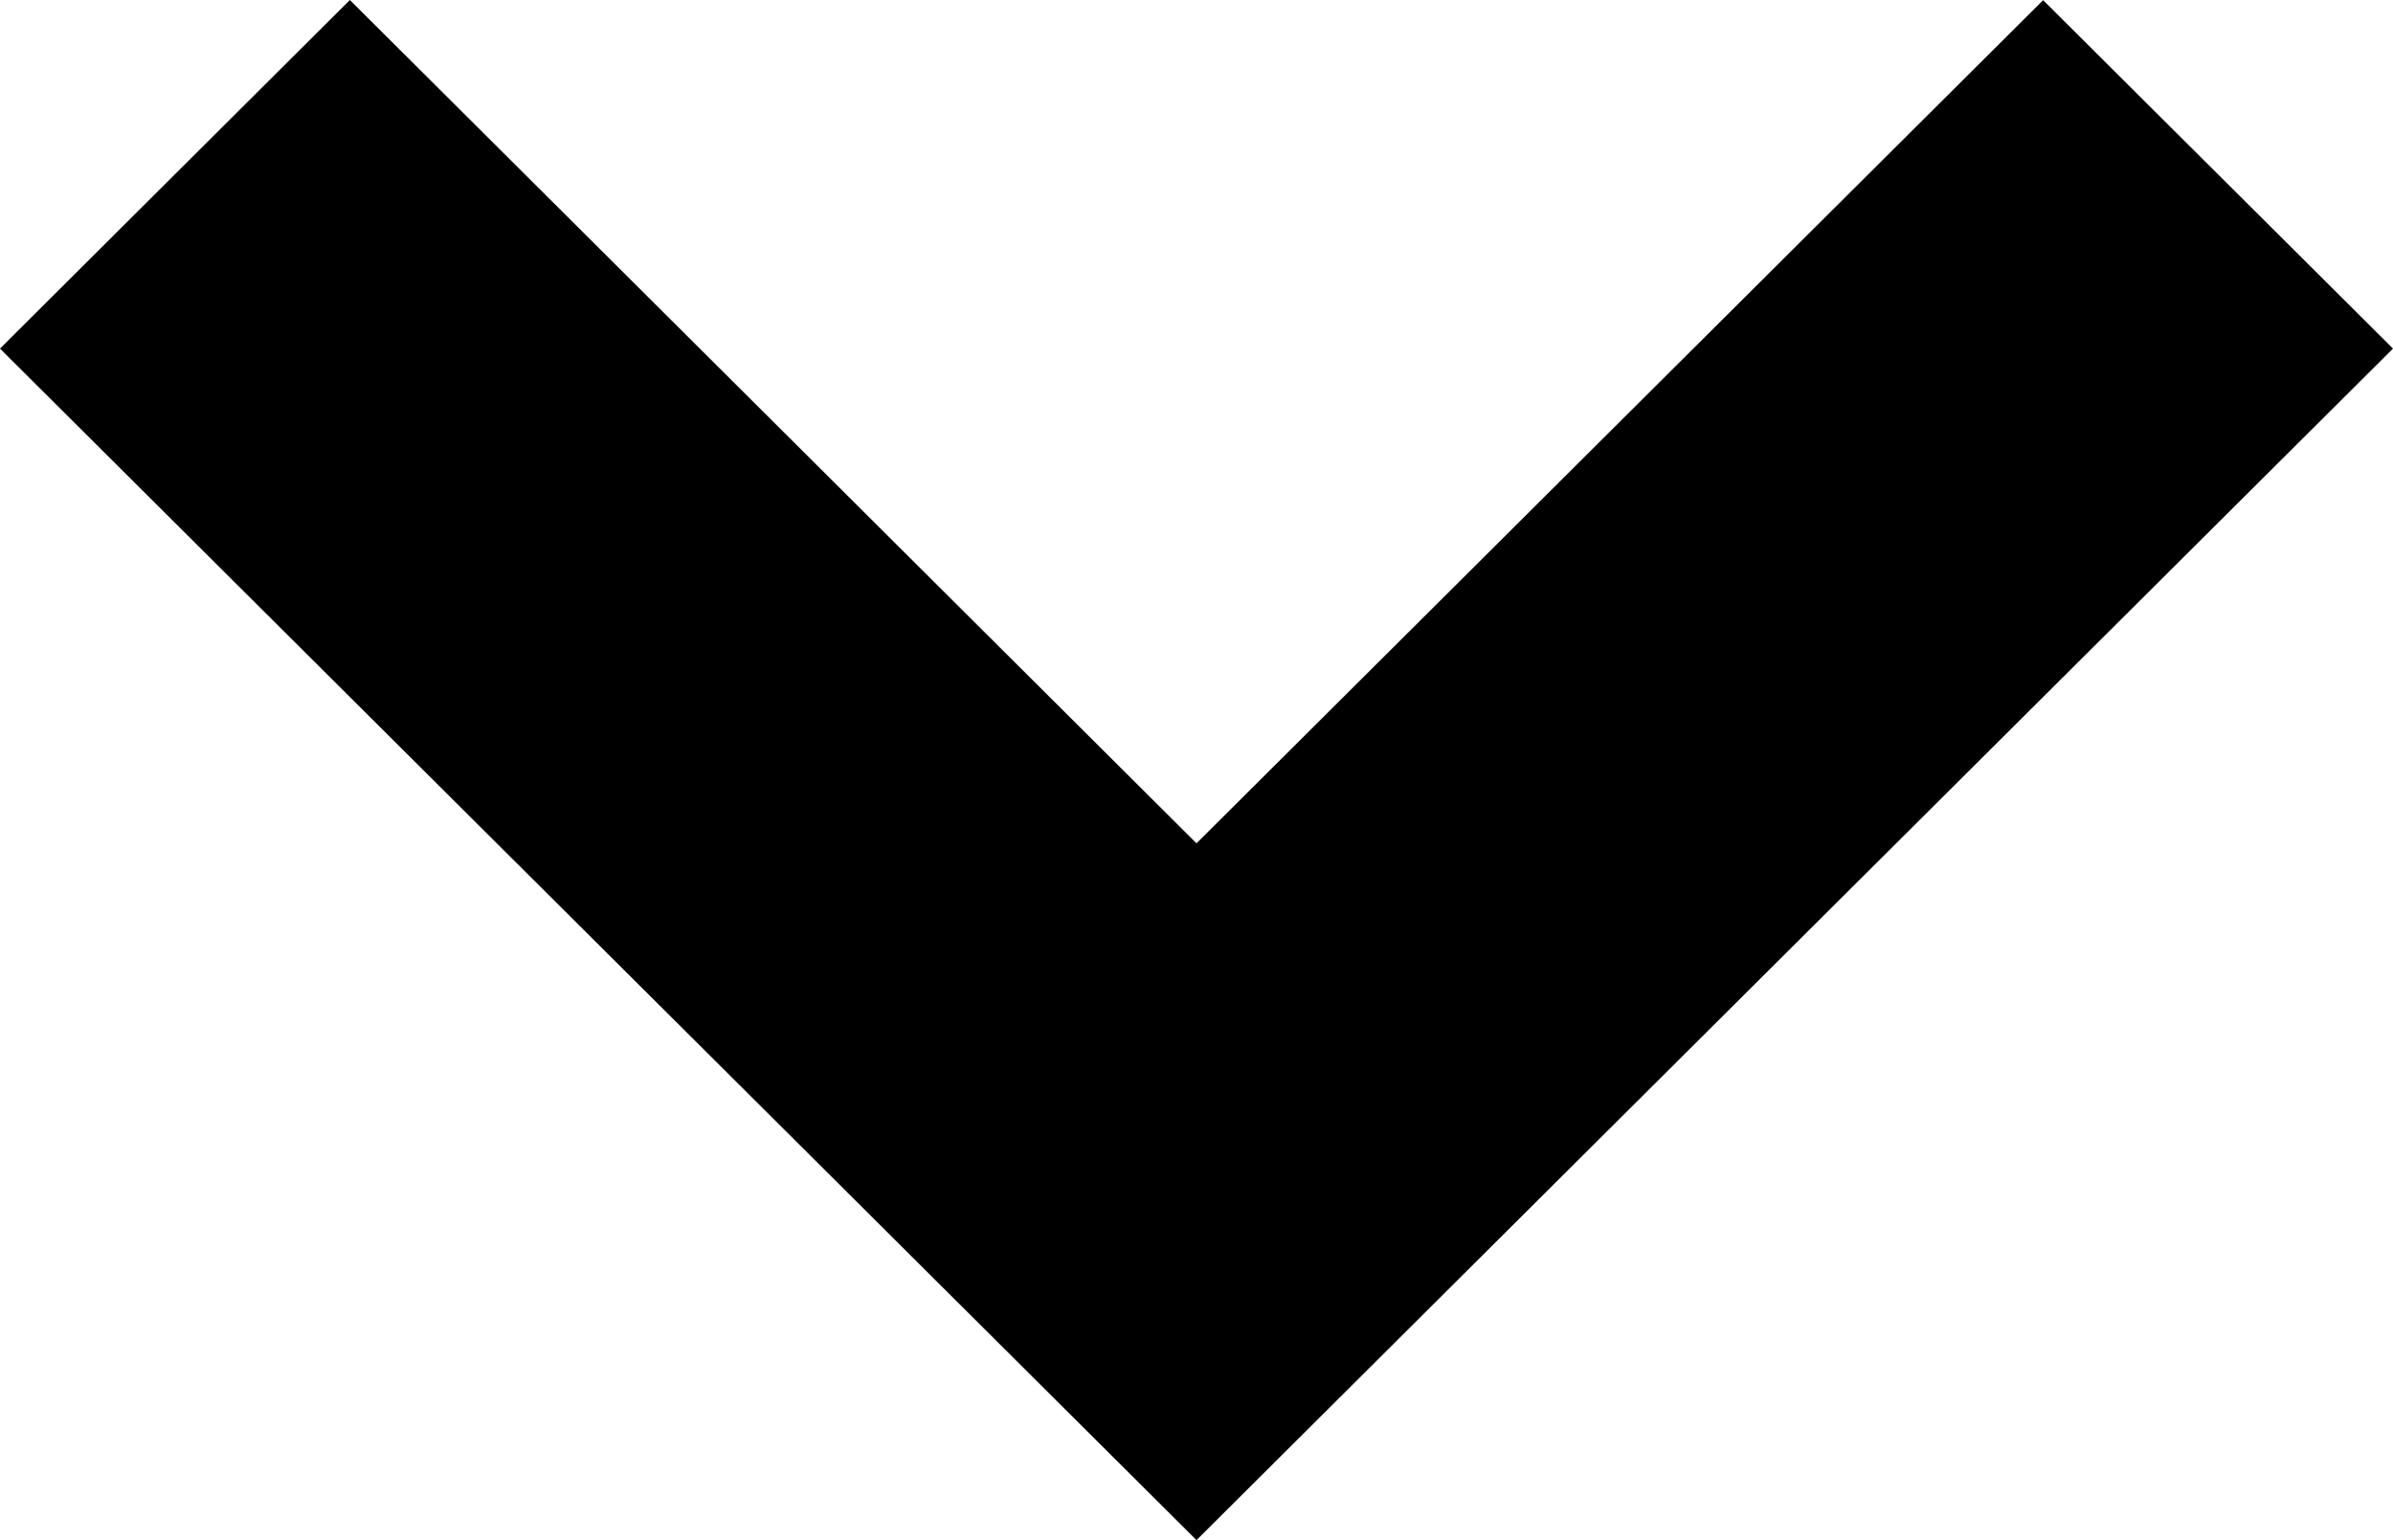 <svg xmlns="http://www.w3.org/2000/svg" viewBox="0 0 13.31 8.567">
  <g id="Seta_expandir_lista" data-name="Seta expandir lista" transform="translate(0 8.567) rotate(-90)">
    <path id="Caminho_21" data-name="Caminho 21" d="M6.628,13.31,0,6.655,6.628,0,8.567,1.946,3.876,6.655l4.69,4.709Z"/>
  </g>
</svg>

